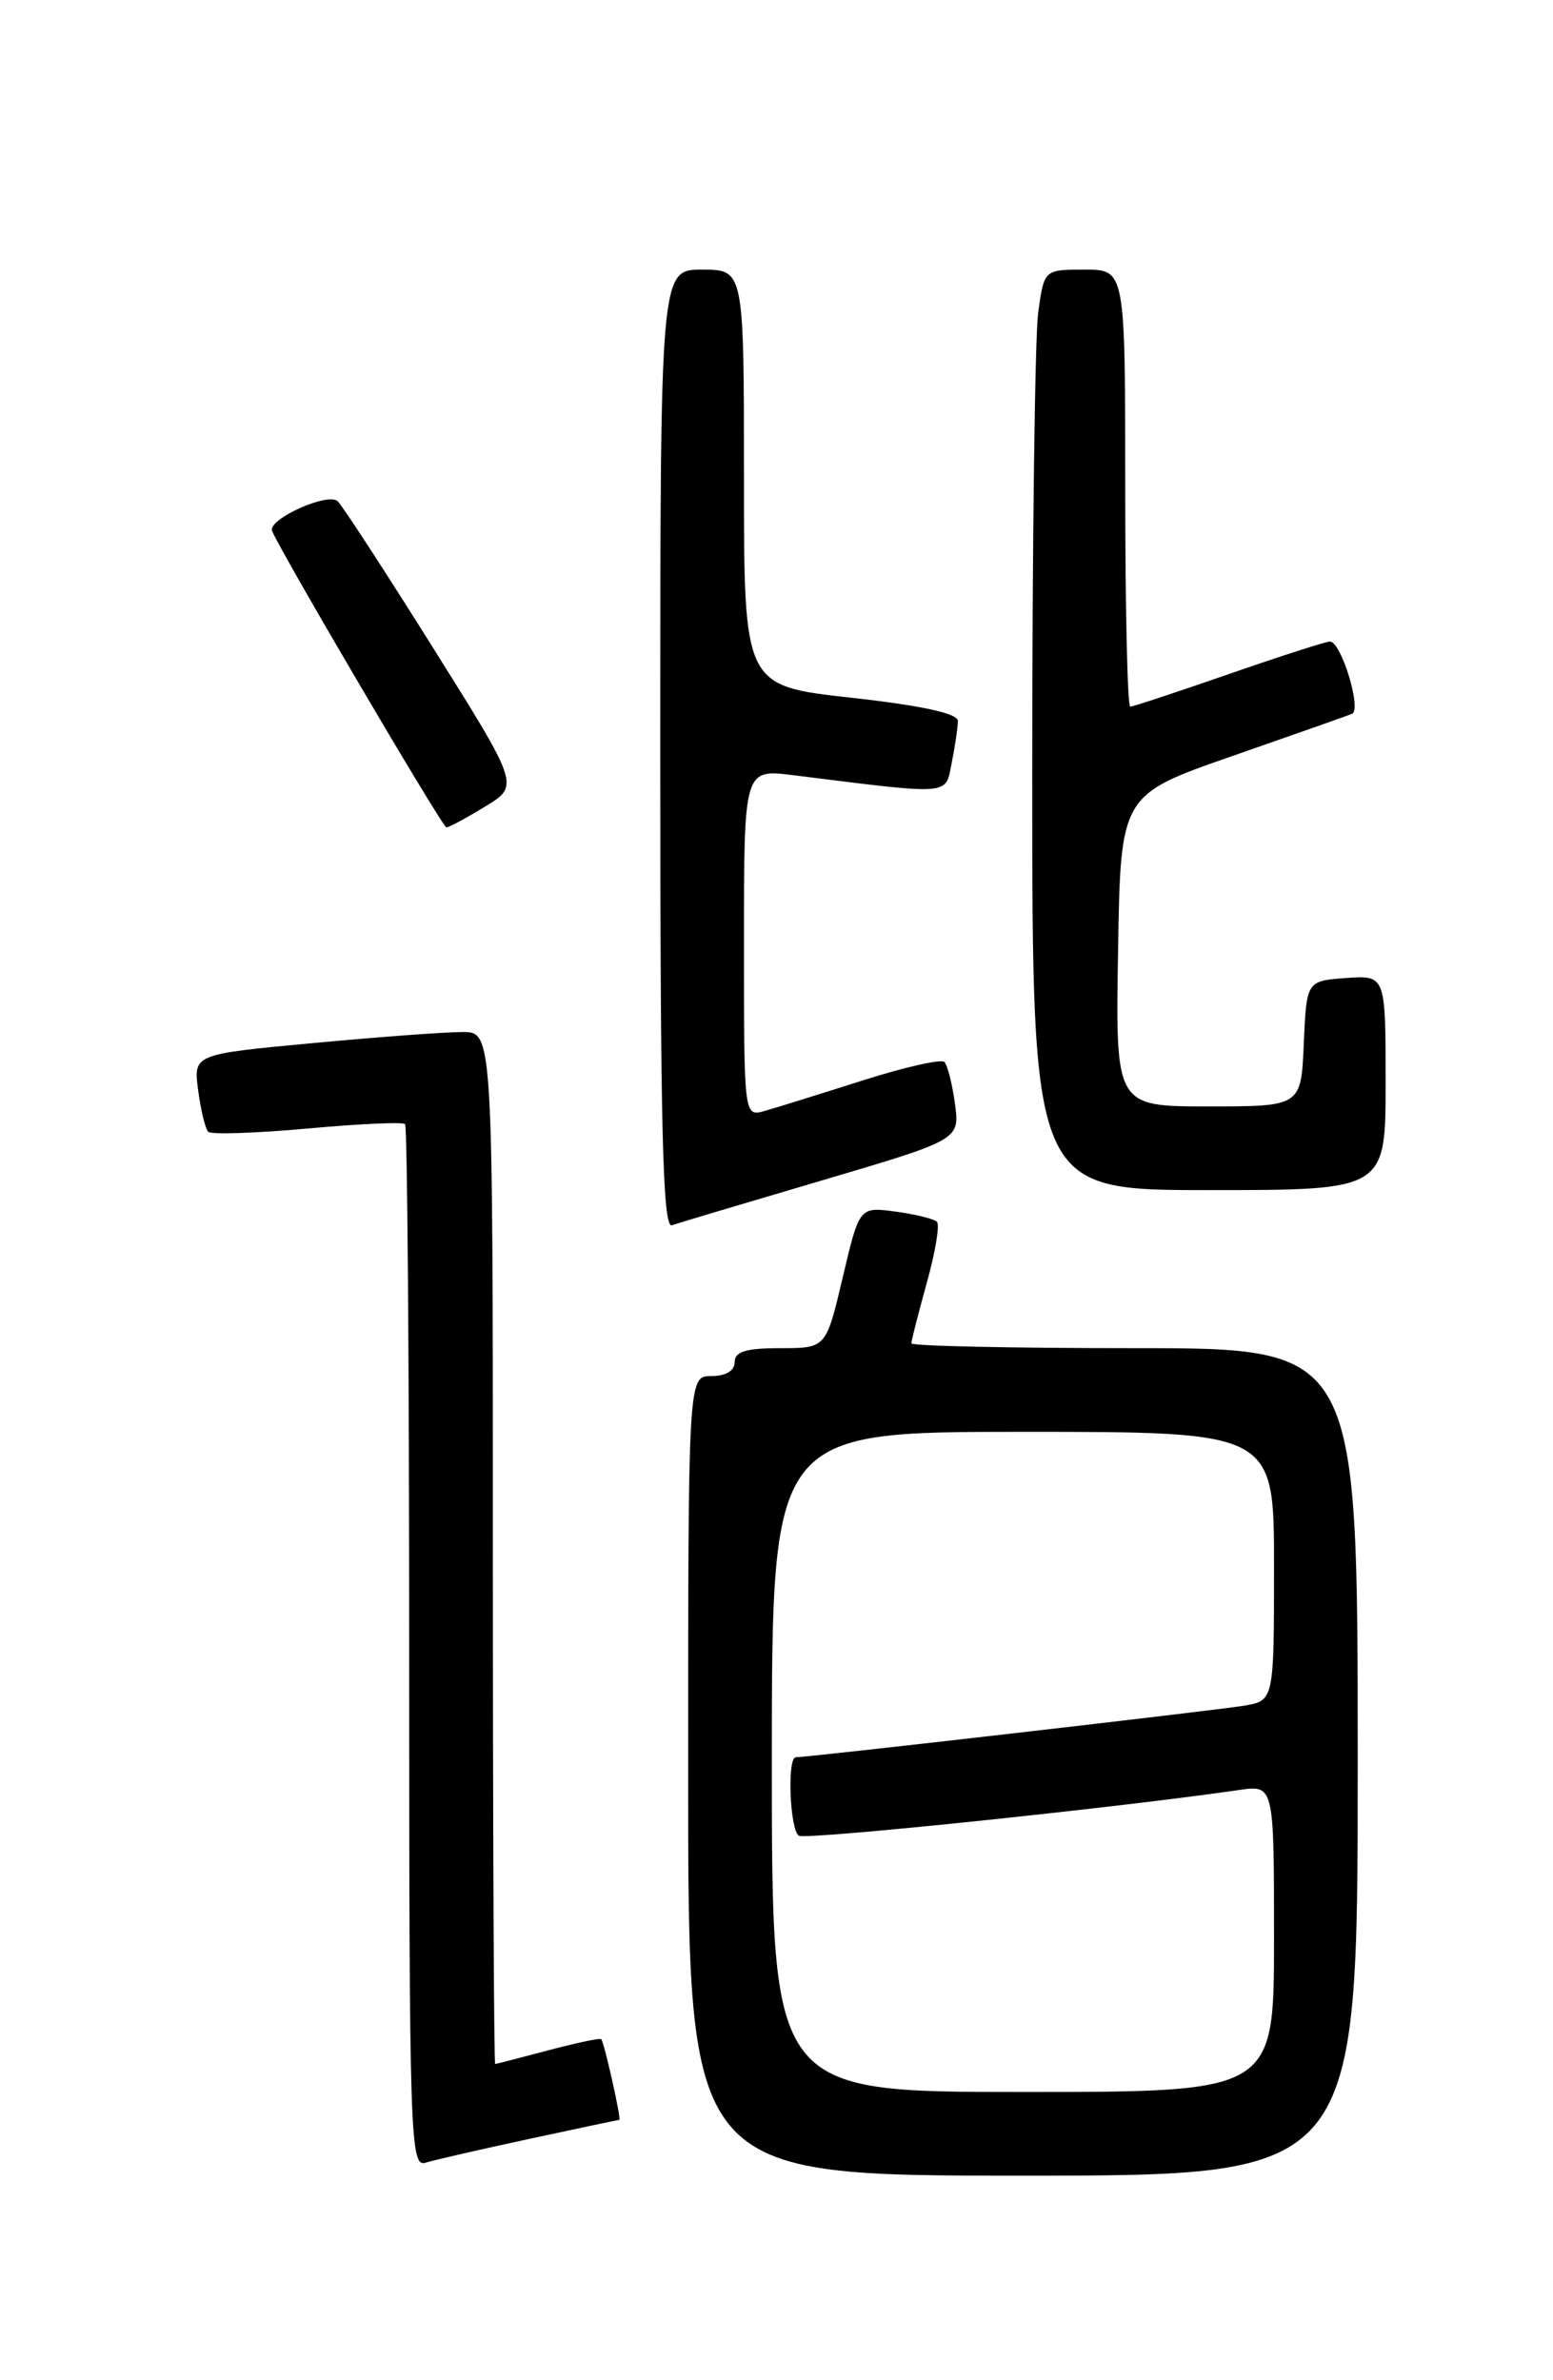 <?xml version="1.0" encoding="UTF-8" standalone="no"?>
<!DOCTYPE svg PUBLIC "-//W3C//DTD SVG 1.1//EN" "http://www.w3.org/Graphics/SVG/1.1/DTD/svg11.dtd" >
<svg xmlns="http://www.w3.org/2000/svg" xmlns:xlink="http://www.w3.org/1999/xlink" version="1.1" viewBox="0 0 167 256">
 <g >
 <path fill="currentColor"
d=" M 146.00 189.50 C 146.00 145.00 146.00 145.00 122.00 145.00 C 108.80 145.00 98.00 144.77 98.00 144.48 C 98.00 144.20 98.75 141.28 99.66 137.98 C 100.58 134.69 101.07 131.73 100.75 131.41 C 100.43 131.09 98.42 130.60 96.29 130.31 C 92.41 129.79 92.41 129.79 90.62 137.40 C 88.83 145.00 88.83 145.00 83.91 145.00 C 80.21 145.00 79.00 145.37 79.00 146.50 C 79.00 147.43 78.06 148.00 76.50 148.00 C 74.00 148.00 74.00 148.00 74.00 191.00 C 74.00 234.00 74.00 234.00 110.00 234.00 C 146.00 234.00 146.00 234.00 146.00 189.50 Z  M 56.95 230.04 C 62.15 228.92 66.49 228.00 66.60 228.00 C 66.84 228.00 64.97 219.63 64.65 219.32 C 64.52 219.18 61.95 219.73 58.95 220.52 C 55.95 221.32 53.39 221.98 53.25 221.99 C 53.11 221.99 53.00 197.03 53.00 166.50 C 53.00 111.00 53.00 111.00 49.75 111.00 C 47.96 110.99 40.71 111.53 33.64 112.19 C 20.79 113.39 20.79 113.39 21.31 117.28 C 21.60 119.42 22.08 121.42 22.39 121.73 C 22.70 122.04 27.50 121.88 33.04 121.38 C 38.59 120.87 43.32 120.66 43.56 120.90 C 43.80 121.14 44.00 146.49 44.00 177.23 C 44.00 230.01 44.10 233.11 45.75 232.61 C 46.71 232.31 51.75 231.16 56.95 230.04 Z  M 88.35 126.97 C 103.21 122.58 103.21 122.58 102.69 118.71 C 102.40 116.58 101.89 114.56 101.55 114.22 C 101.22 113.88 97.24 114.78 92.72 116.22 C 88.20 117.66 83.49 119.13 82.25 119.48 C 80.00 120.13 80.00 120.13 80.00 101.43 C 80.00 82.72 80.00 82.72 85.25 83.37 C 102.60 85.53 101.63 85.60 102.35 82.00 C 102.71 80.21 103.00 78.20 103.00 77.54 C 103.00 76.73 99.14 75.89 91.50 75.04 C 80.00 73.76 80.00 73.76 80.00 51.38 C 80.00 29.00 80.00 29.00 75.50 29.00 C 71.00 29.00 71.00 29.00 71.00 80.61 C 71.00 121.46 71.26 132.12 72.25 131.78 C 72.94 131.54 80.18 129.38 88.35 126.97 Z  M 149.00 116.44 C 149.00 104.89 149.00 104.89 144.75 105.19 C 140.50 105.50 140.50 105.50 140.20 112.25 C 139.91 119.00 139.91 119.00 129.93 119.00 C 119.95 119.00 119.95 119.00 120.23 102.25 C 120.50 85.50 120.50 85.50 132.50 81.32 C 139.10 79.02 144.90 76.98 145.39 76.77 C 146.46 76.33 144.22 69.00 143.02 69.00 C 142.57 69.00 137.67 70.58 132.14 72.50 C 126.61 74.42 121.84 76.00 121.54 76.00 C 121.24 76.00 121.00 65.43 121.00 52.50 C 121.00 29.00 121.00 29.00 116.64 29.00 C 112.27 29.00 112.27 29.00 111.64 33.64 C 111.29 36.19 111.00 58.47 111.00 83.14 C 111.00 128.00 111.00 128.00 130.00 128.00 C 149.00 128.00 149.00 128.00 149.00 116.44 Z  M 52.18 86.74 C 55.86 84.50 55.86 84.50 46.59 69.71 C 41.50 61.58 36.87 54.47 36.32 53.92 C 35.30 52.90 28.75 55.85 29.26 57.11 C 30.13 59.29 47.59 89.00 48.00 88.99 C 48.27 88.99 50.16 87.98 52.18 86.74 Z  M 83.00 189.50 C 83.00 154.00 83.00 154.00 110.00 154.00 C 137.00 154.00 137.00 154.00 137.00 168.45 C 137.00 182.91 137.00 182.91 133.75 183.46 C 130.80 183.95 86.94 189.00 85.58 189.00 C 84.62 189.00 84.93 196.84 85.91 197.44 C 86.66 197.91 119.99 194.45 133.25 192.52 C 137.00 191.98 137.00 191.98 137.00 208.49 C 137.00 225.00 137.00 225.00 110.00 225.00 C 83.00 225.00 83.00 225.00 83.00 189.50 Z "/>
</g>
</svg>